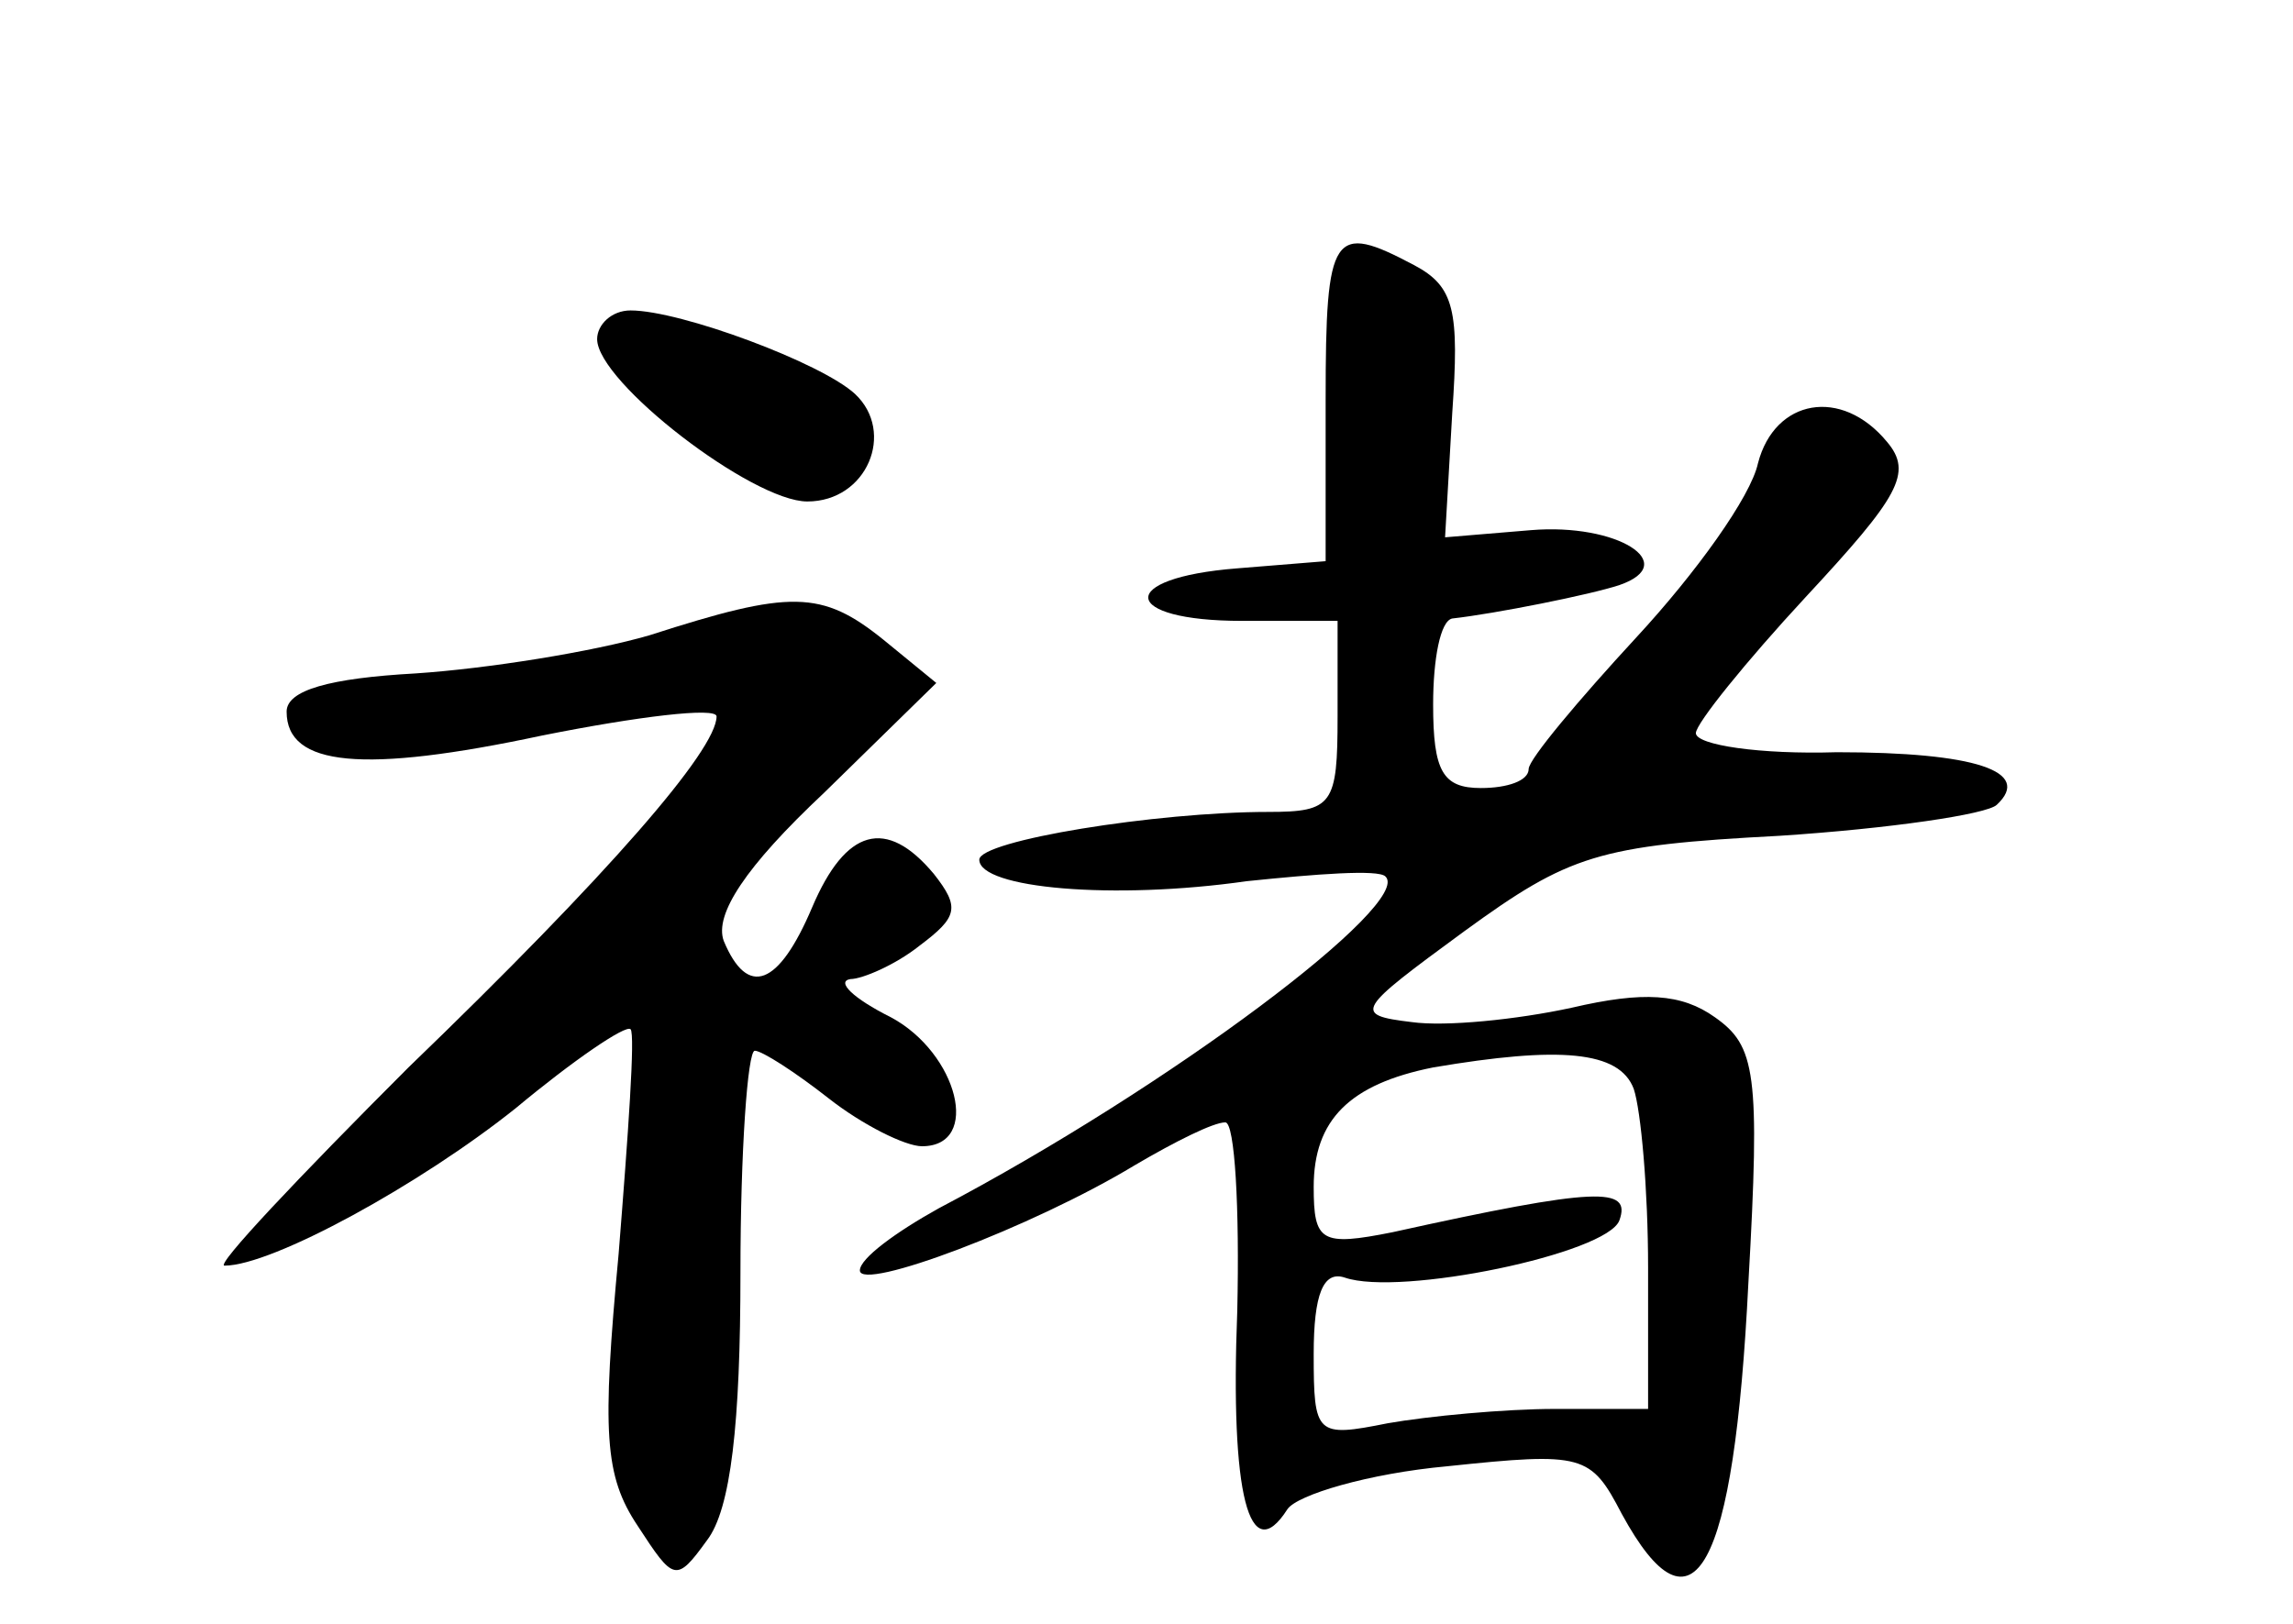 <?xml version="1.0" standalone="no"?>
<!DOCTYPE svg PUBLIC "-//W3C//DTD SVG 20010904//EN"
 "http://www.w3.org/TR/2001/REC-SVG-20010904/DTD/svg10.dtd">
<svg version="1.0" xmlns="http://www.w3.org/2000/svg"
 width="96pt" height="68pt" viewBox="0 0 96 68"
 preserveAspectRatio="xMidYMid meet">
<g transform="translate(0,68) scale(0.1,-0.1)"
fill="#000000" stroke="none">
<path d="M555 513 l0 -68 -37 -3 c-51 -4 -49 -22 2 -22 l40 0 0 -40 c0 -37 -2
-40 -29 -40 -47 0 -121 -12 -121 -20 0 -12 56 -17 112 -9 29 3 55 5 58 2 12
-11 -90 -88 -187 -139 -18 -10 -33 -21 -33 -26 0 -9 72 18 115 44 17 10 33 18
38 18 4 0 6 -36 5 -79 -3 -77 5 -108 21 -83 4 6 34 15 67 18 57 6 60 5 73 -20
30 -55 47 -24 53 97 5 88 3 99 -14 111 -14 10 -30 11 -60 4 -23 -5 -53 -8 -67
-6 -25 3 -23 5 22 38 44 32 56 36 132 40 46 3 87 9 91 13 15 14 -9 22 -67 22
-32 -1 -59 3 -59 8 0 4 21 30 46 57 39 42 45 52 34 65 -19 23 -47 18 -54 -9
-3 -14 -26 -46 -51 -73 -24 -26 -45 -51 -45 -55 0 -5 -9 -8 -20 -8 -16 0 -20
7 -20 35 0 19 3 35 8 36 18 2 58 10 70 14 26 9 -1 26 -37 23 l-36 -3 3 52 c3
43 1 53 -16 62 -34 18 -37 14 -37 -56z m129 -289 c3 -9 6 -42 6 -75 l0 -59
-39 0 c-21 0 -53 -3 -70 -6 -30 -6 -31 -5 -31 29 0 25 4 35 13 32 23 -8 110
10 115 24 5 14 -9 14 -95 -5 -30 -6 -33 -4 -33 19 0 28 15 43 50 50 53 9 78 7
84 -9z"/>
<path d="M250 538 c0 -18 65 -68 88 -68 25 0 37 29 20 45 -14 13 -73 35 -94
35 -8 0 -14 -6 -14 -12z"/>
<path d="M272 414 c-24 -7 -68 -14 -98 -16 -36 -2 -54 -7 -54 -16 0 -23 32
-26 107 -10 40 8 73 12 73 8 0 -14 -45 -66 -129 -147 -46 -46 -81 -83 -77 -83
20 0 82 34 122 66 24 20 46 35 48 33 2 -2 -1 -44 -5 -94 -7 -75 -6 -93 8 -114
15 -23 16 -24 29 -6 10 13 14 49 14 112 0 51 3 93 6 93 3 0 17 -9 31 -20 14
-11 32 -20 39 -20 25 0 15 39 -13 54 -16 8 -23 15 -17 16 5 0 19 6 29 14 16
12 17 16 6 30 -20 24 -37 19 -51 -14 -14 -33 -27 -38 -37 -14 -4 11 9 31 42
62 l47 46 -22 18 c-26 21 -39 21 -98 2z"/>
</g>
</svg>
